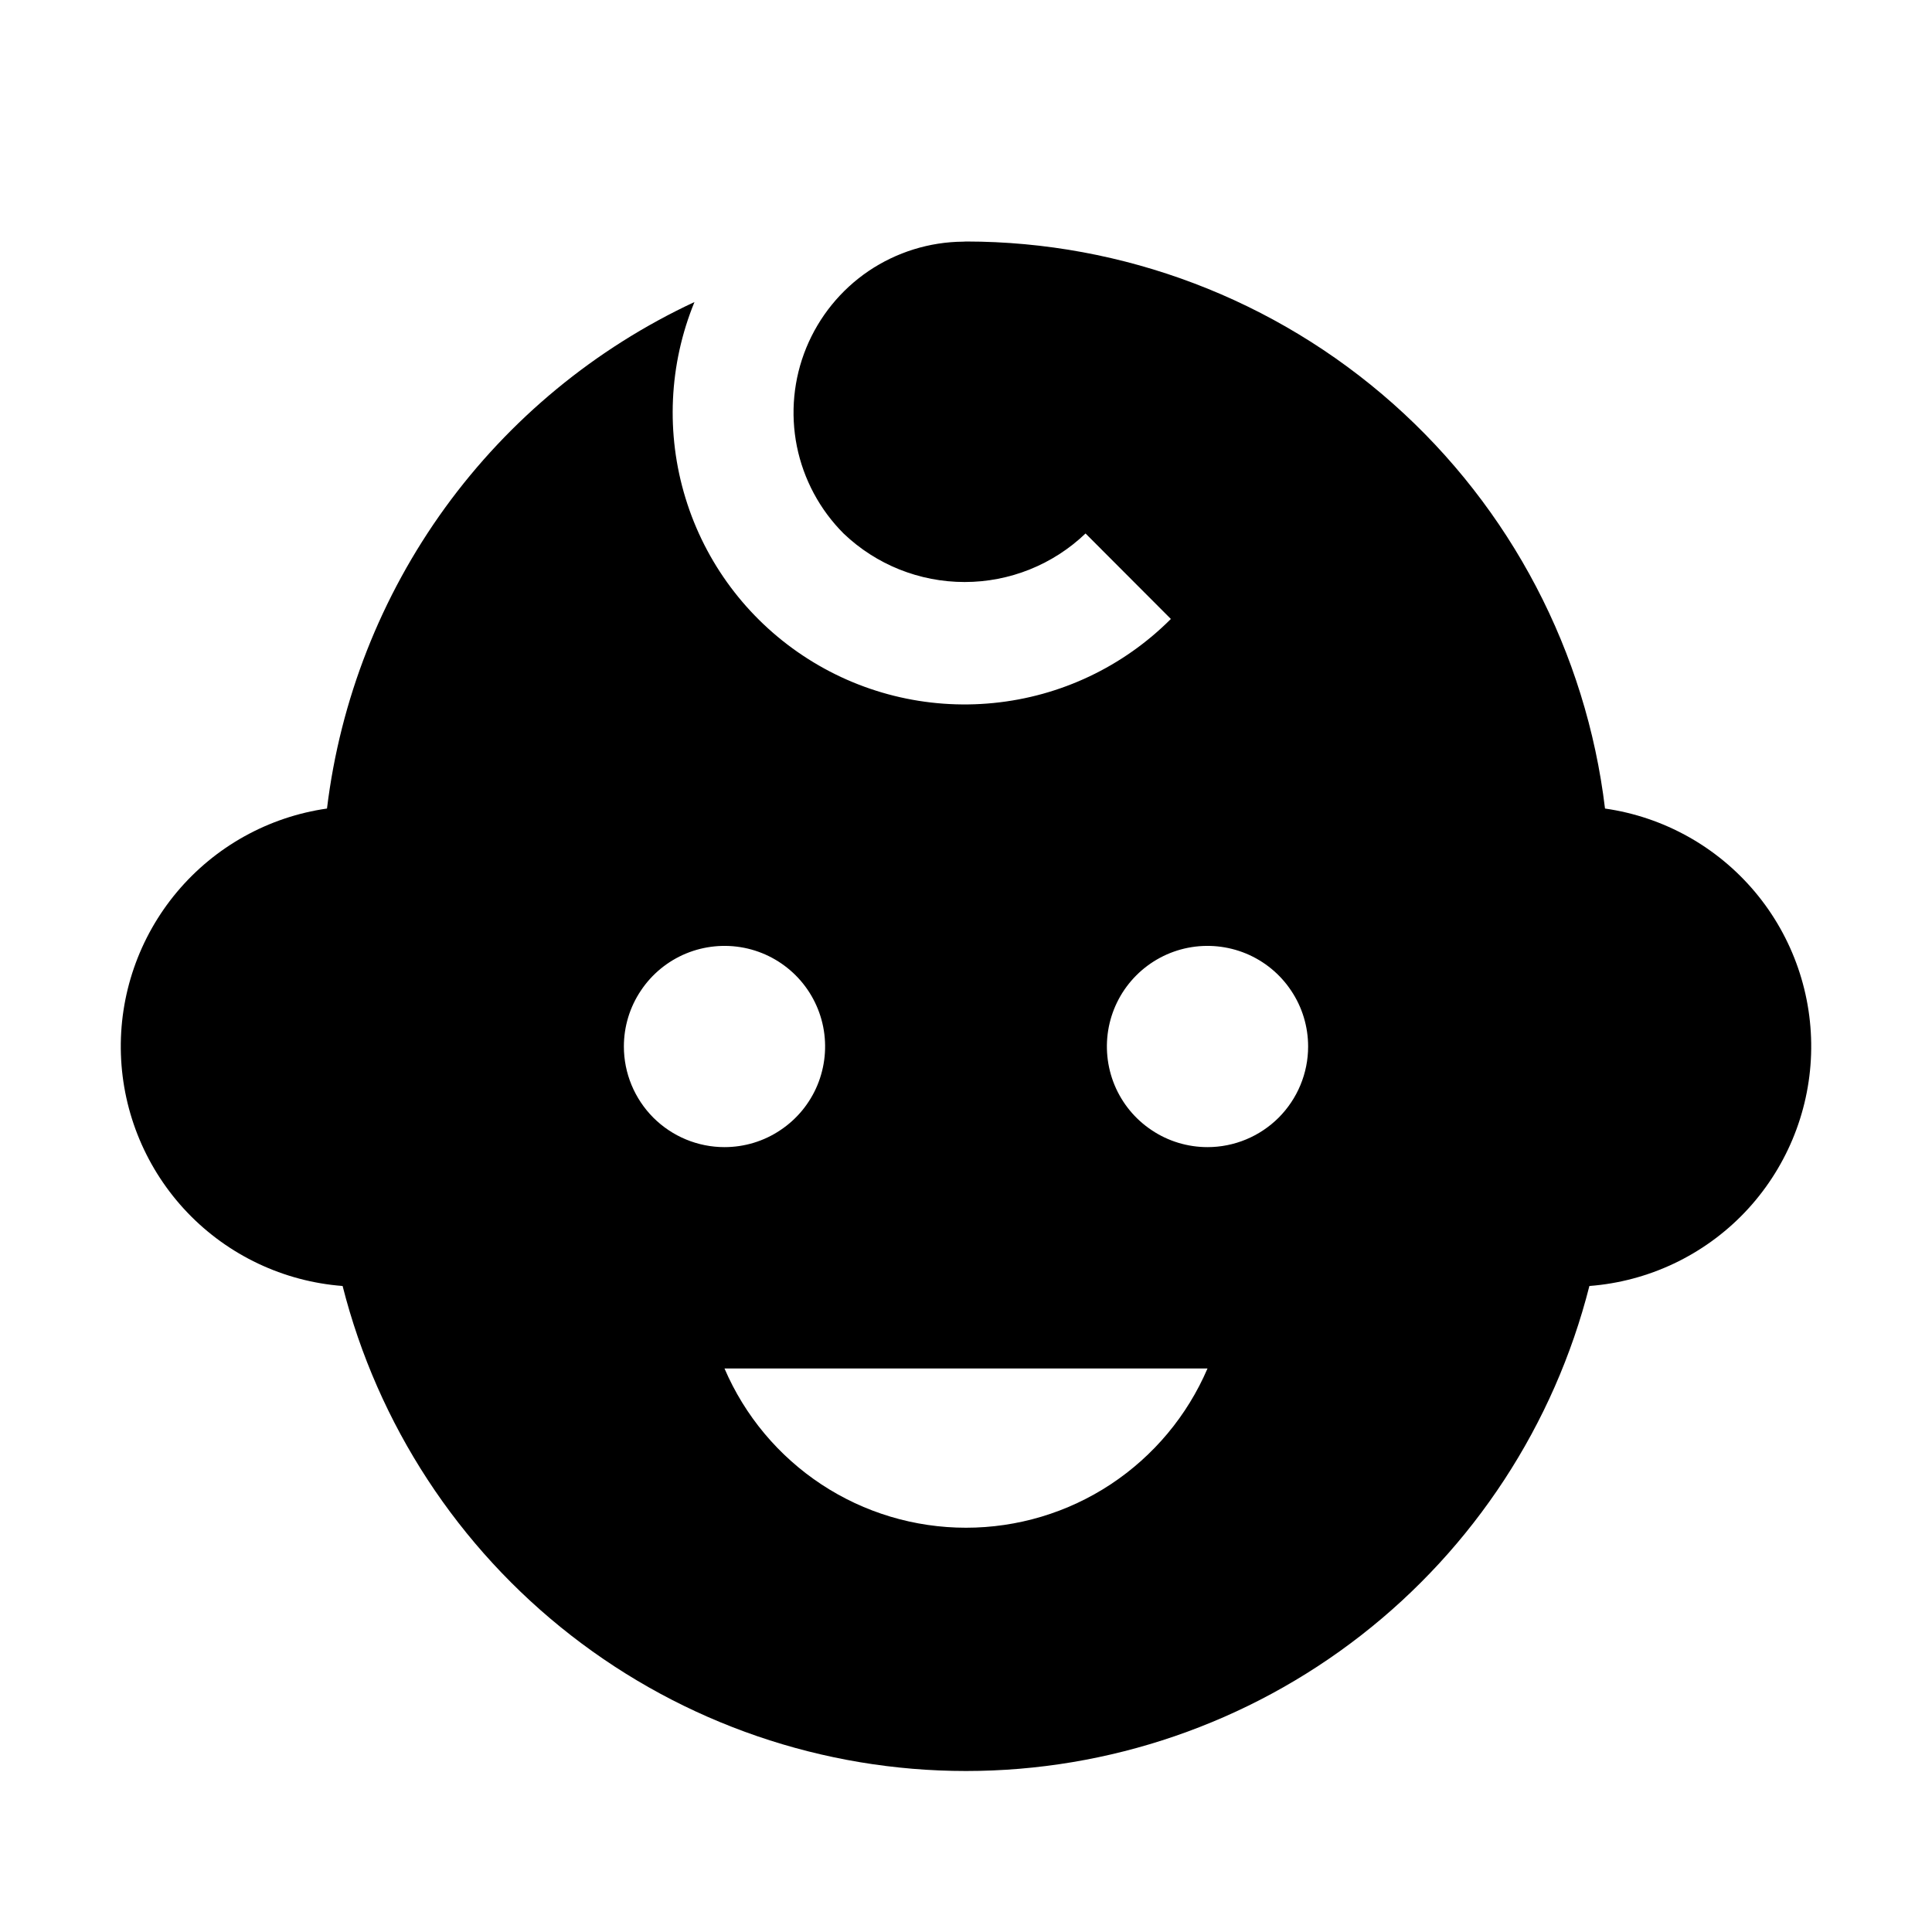 <svg width="24" height="24" viewBox="0 0 24 24" fill="none" xmlns="http://www.w3.org/2000/svg">
<path d="M19.938 10.044C19.705 8.103 18.768 6.314 17.306 5.016C15.843 3.718 13.956 3.001 12 3L11.965 3.002C11.547 3.005 11.138 3.132 10.791 3.366C10.444 3.601 10.175 3.933 10.016 4.32C9.857 4.708 9.817 5.134 9.899 5.544C9.982 5.955 10.184 6.332 10.48 6.628C10.885 7.015 11.423 7.23 11.983 7.23C12.543 7.23 13.081 7.014 13.485 6.627L14.545 7.689C13.953 8.282 13.174 8.651 12.341 8.733C11.508 8.816 10.671 8.608 9.974 8.144C9.277 7.681 8.761 6.99 8.516 6.189C8.27 5.388 8.309 4.527 8.627 3.752C7.394 4.327 6.328 5.206 5.529 6.307C4.731 7.408 4.226 8.694 4.062 10.044C3.335 10.148 2.671 10.517 2.198 11.081C1.726 11.644 1.478 12.362 1.502 13.096C1.526 13.831 1.82 14.531 2.328 15.063C2.836 15.594 3.523 15.919 4.256 15.975C4.693 17.698 5.692 19.225 7.094 20.316C8.497 21.408 10.223 22 12 22C13.777 22 15.503 21.408 16.906 20.316C18.308 19.225 19.307 17.698 19.744 15.975C20.477 15.919 21.164 15.594 21.672 15.063C22.18 14.531 22.474 13.831 22.498 13.096C22.522 12.362 22.274 11.644 21.802 11.081C21.329 10.517 20.665 10.148 19.938 10.044ZM7.75 13C7.75 12.753 7.823 12.511 7.961 12.306C8.098 12.1 8.293 11.94 8.522 11.845C8.75 11.751 9.001 11.726 9.244 11.774C9.486 11.822 9.709 11.941 9.884 12.116C10.059 12.291 10.178 12.514 10.226 12.756C10.274 12.999 10.249 13.25 10.155 13.478C10.06 13.707 9.9 13.902 9.694 14.039C9.489 14.177 9.247 14.25 9 14.25C8.668 14.25 8.351 14.118 8.116 13.884C7.882 13.649 7.75 13.332 7.75 13ZM9 17H15C14.748 17.587 14.33 18.087 13.797 18.439C13.264 18.791 12.639 18.978 12 18.978C11.361 18.978 10.736 18.791 10.203 18.439C9.67 18.087 9.252 17.587 9 17ZM15 14.25C14.753 14.25 14.511 14.177 14.306 14.039C14.1 13.902 13.94 13.707 13.845 13.478C13.751 13.25 13.726 12.999 13.774 12.756C13.822 12.514 13.941 12.291 14.116 12.116C14.291 11.941 14.514 11.822 14.756 11.774C14.999 11.726 15.25 11.751 15.478 11.845C15.707 11.94 15.902 12.1 16.039 12.306C16.177 12.511 16.25 12.753 16.25 13C16.25 13.332 16.118 13.649 15.884 13.884C15.649 14.118 15.332 14.25 15 14.25Z" fill="black"/>
</svg>
